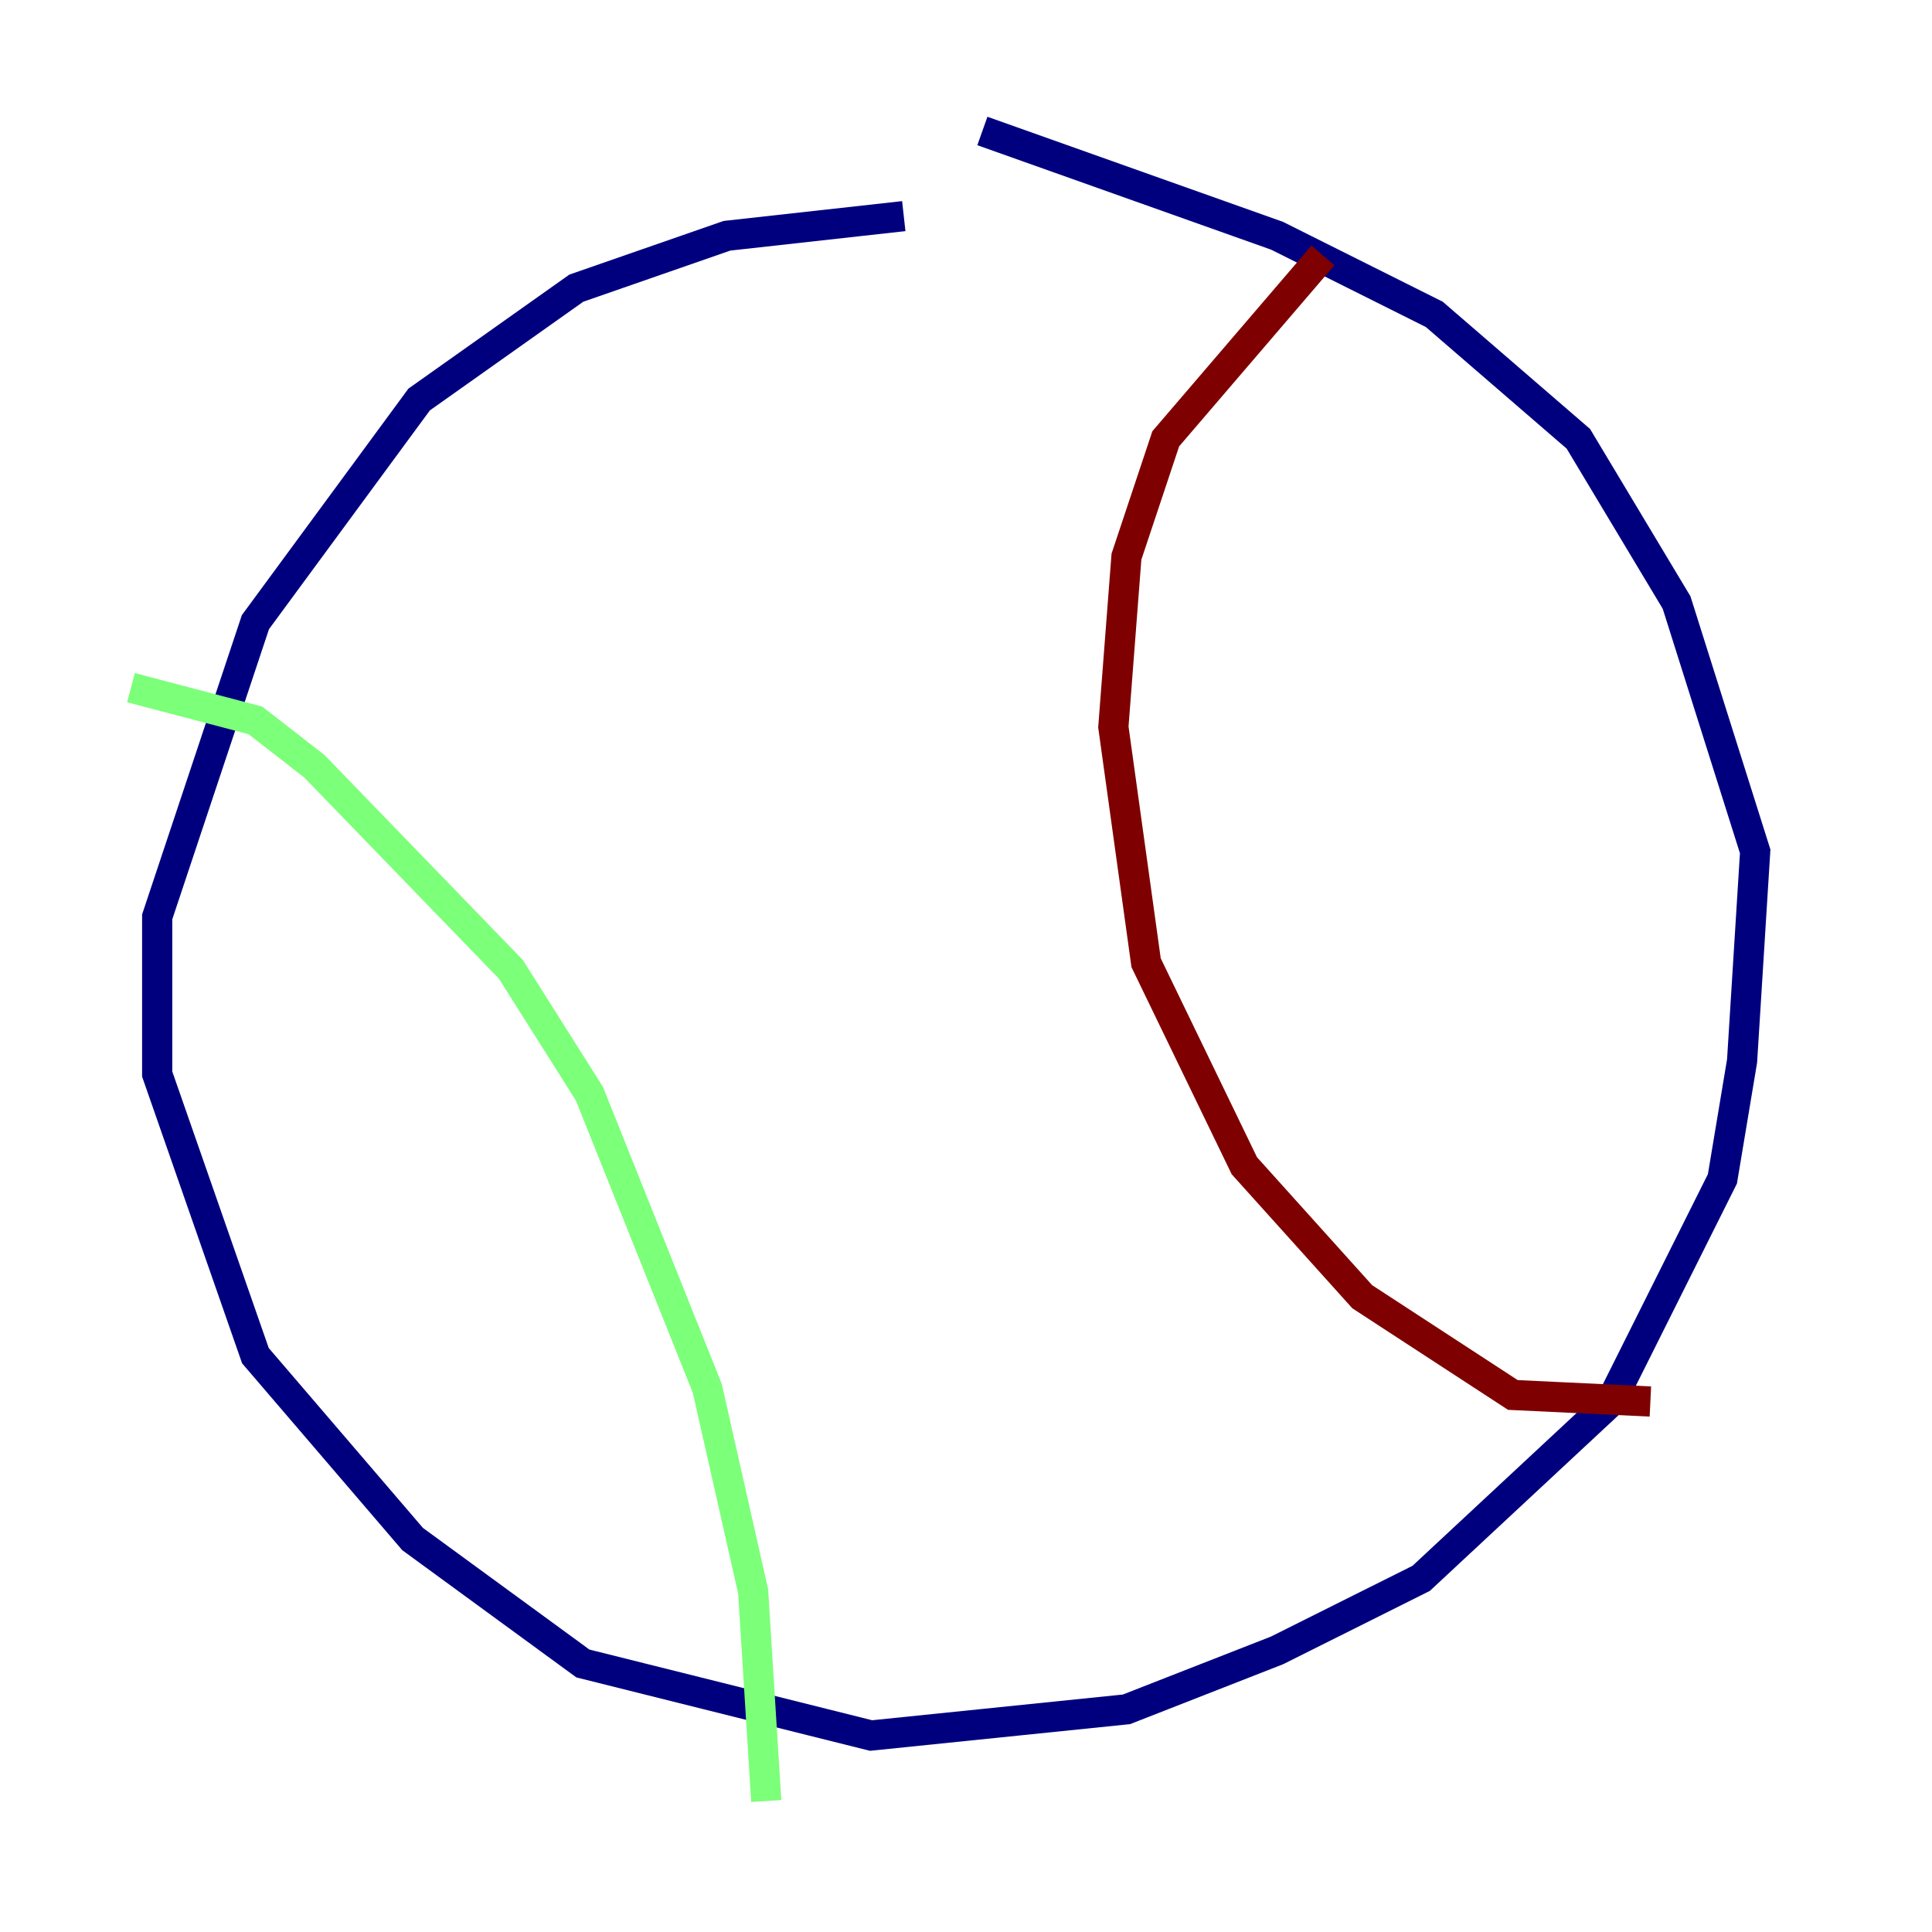 <?xml version="1.0" encoding="utf-8" ?>
<svg baseProfile="tiny" height="128" version="1.2" viewBox="0,0,128,128" width="128" xmlns="http://www.w3.org/2000/svg" xmlns:ev="http://www.w3.org/2001/xml-events" xmlns:xlink="http://www.w3.org/1999/xlink"><defs /><polyline fill="none" points="59.878,14.319 48.163,15.62 38.183,19.091 27.77,26.468 16.922,41.22 10.414,60.746 10.414,71.159 16.922,89.817 27.336,101.966 38.617,110.21 57.709,114.983 74.63,113.248 84.61,109.342 94.156,104.57 106.739,92.854 114.115,78.102 115.417,70.291 116.285,56.407 111.078,39.919 104.57,29.071 95.024,20.827 84.61,15.62 65.085,8.678" stroke="#00007f" stroke-width="2" /><polyline fill="none" points="8.678,45.559 16.922,47.729 20.827,50.766 33.844,64.217 39.051,72.461 46.861,91.986 49.898,105.437 50.766,119.322" stroke="#7cff79" stroke-width="2" /><polyline fill="none" points="87.647,16.922 77.234,29.071 74.63,36.881 73.763,48.163 75.932,63.783 82.441,77.234 90.251,85.912 100.231,92.42 109.342,92.854" stroke="#7f0000" stroke-width="2" /></svg>